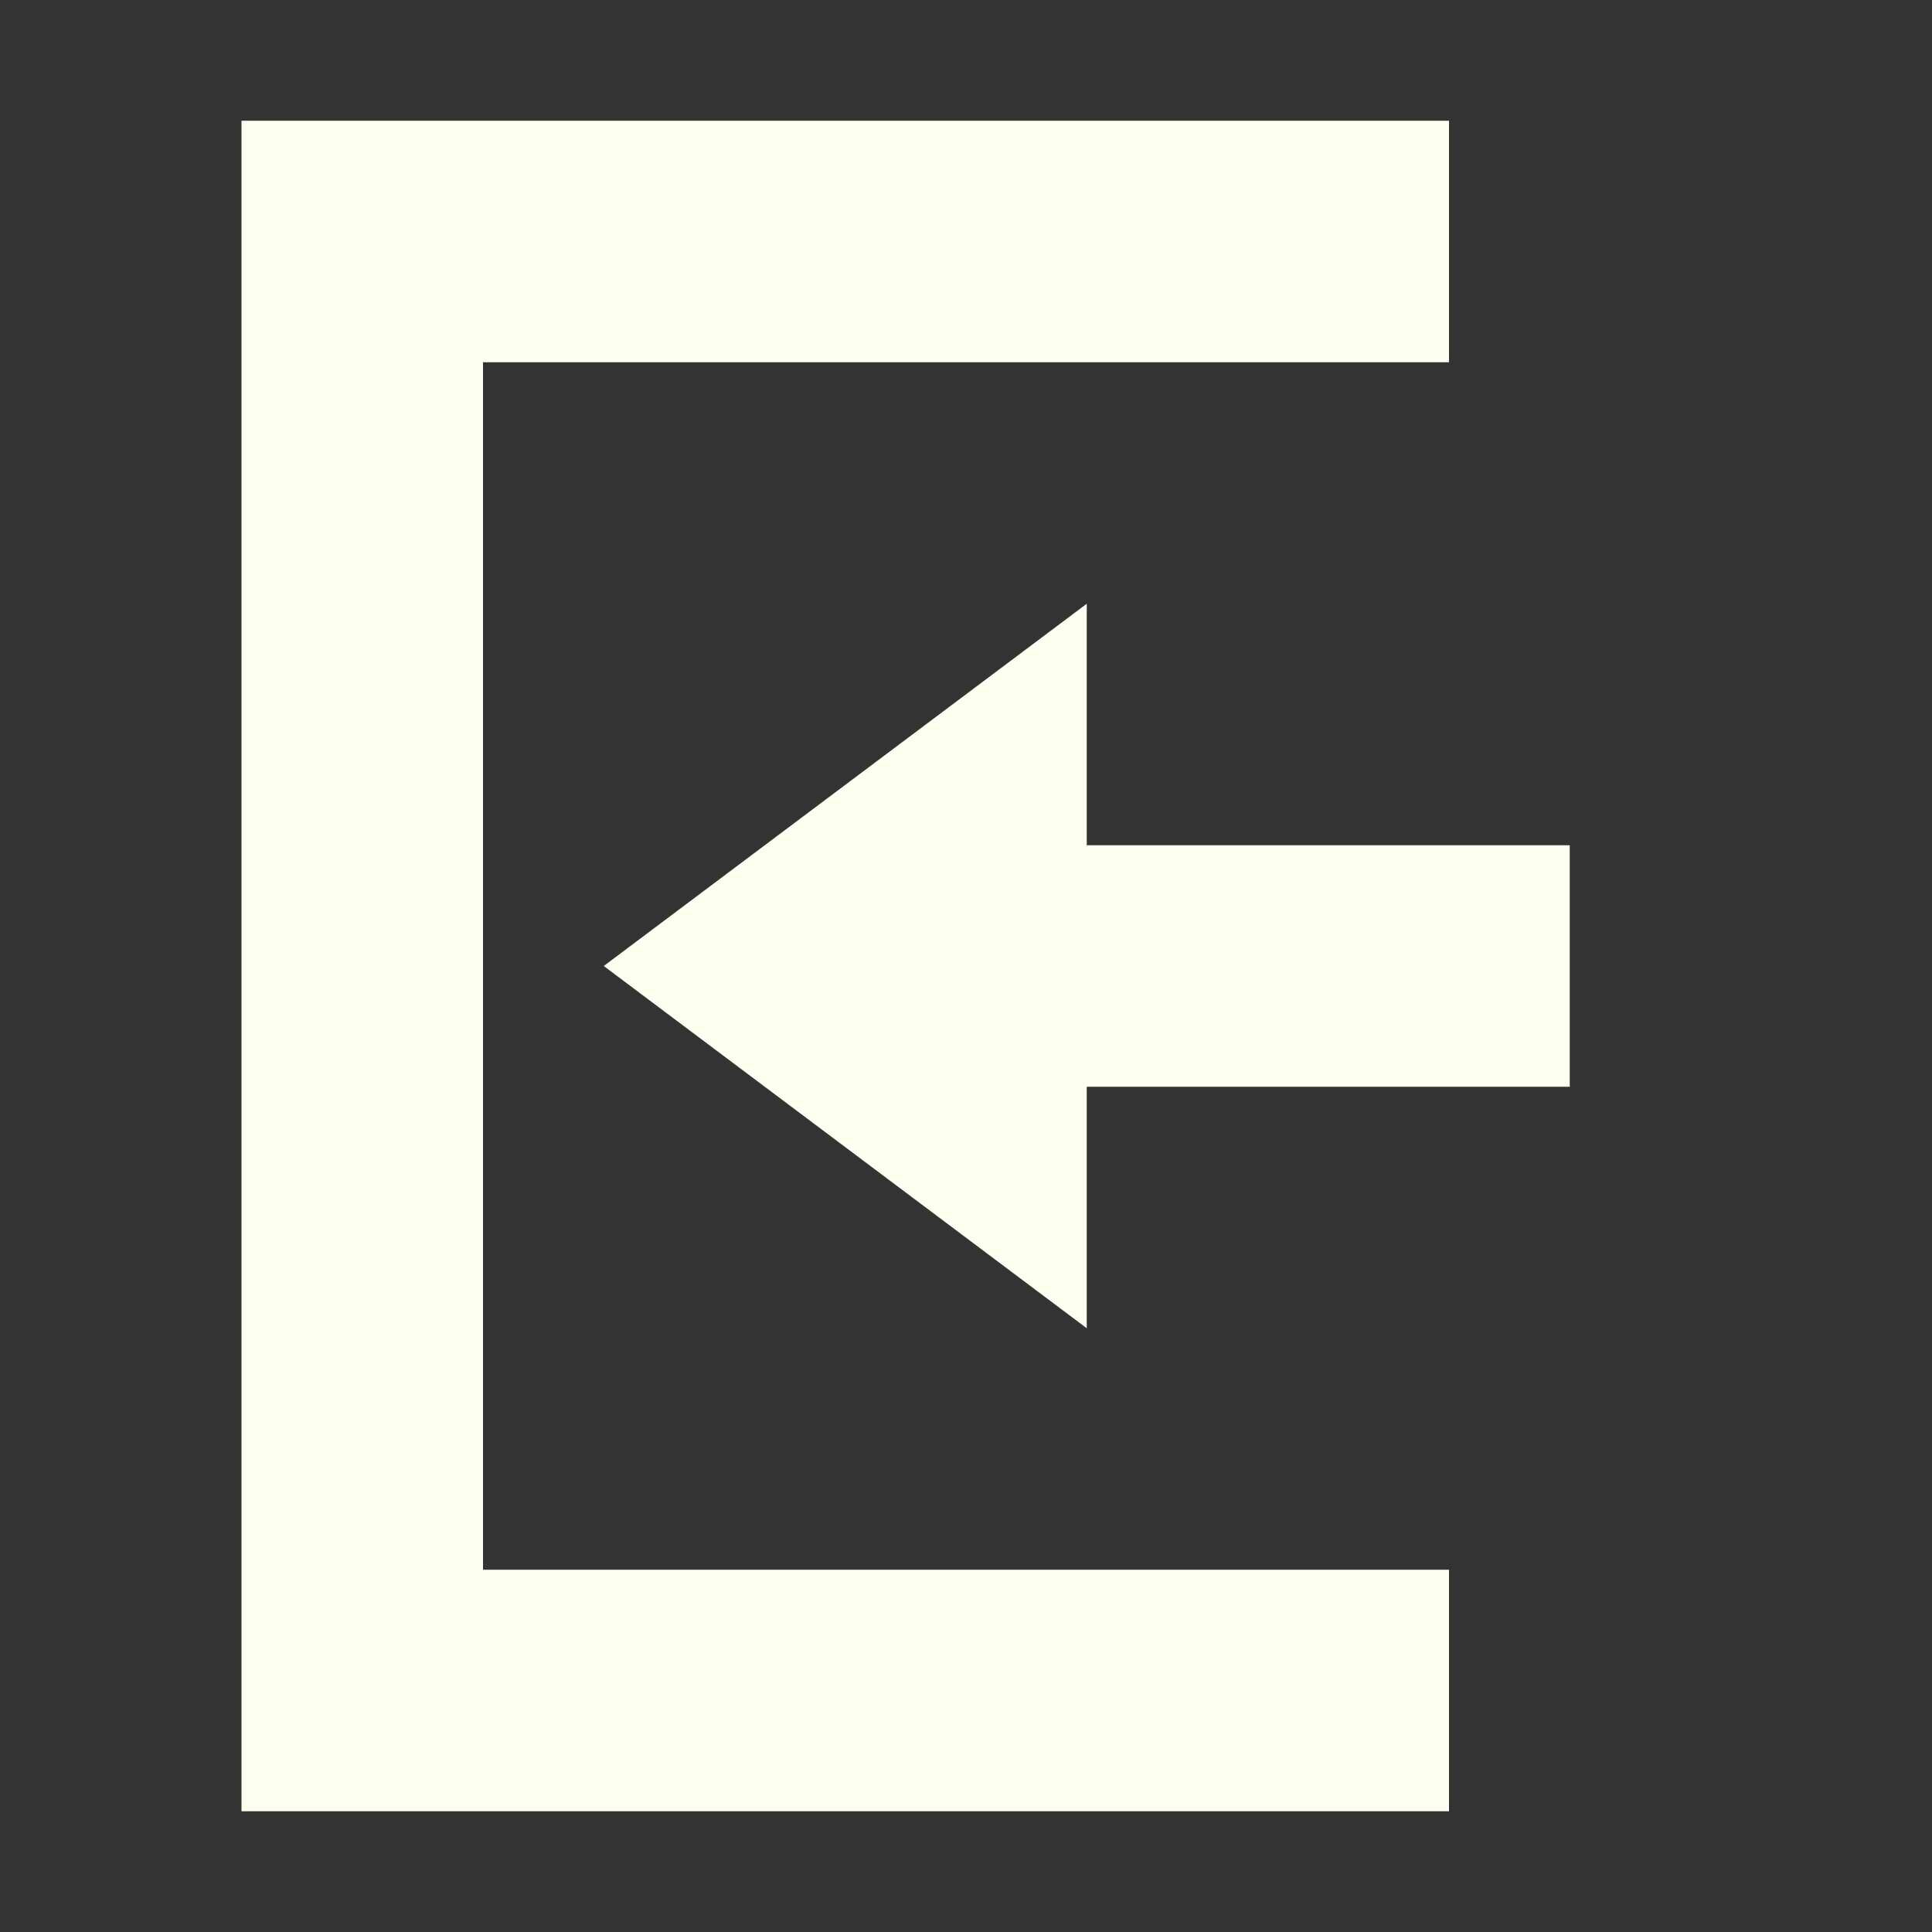 <svg xmlns="http://www.w3.org/2000/svg" width="16" height="16" version="1.1">
 <rect width="100%" height="100%" fill="#333333" stroke="none"/>
 <path style="fill:#fffff2" d="M 9,5 5,8 9,11 V 9 H 13 V 7 H 9 Z"/>
 <path style="fill:#fffff2" d="M 2,15 H 12 V 13 H 4 V 3 3 H 12 V 1 H 2 Z"/>
</svg>
